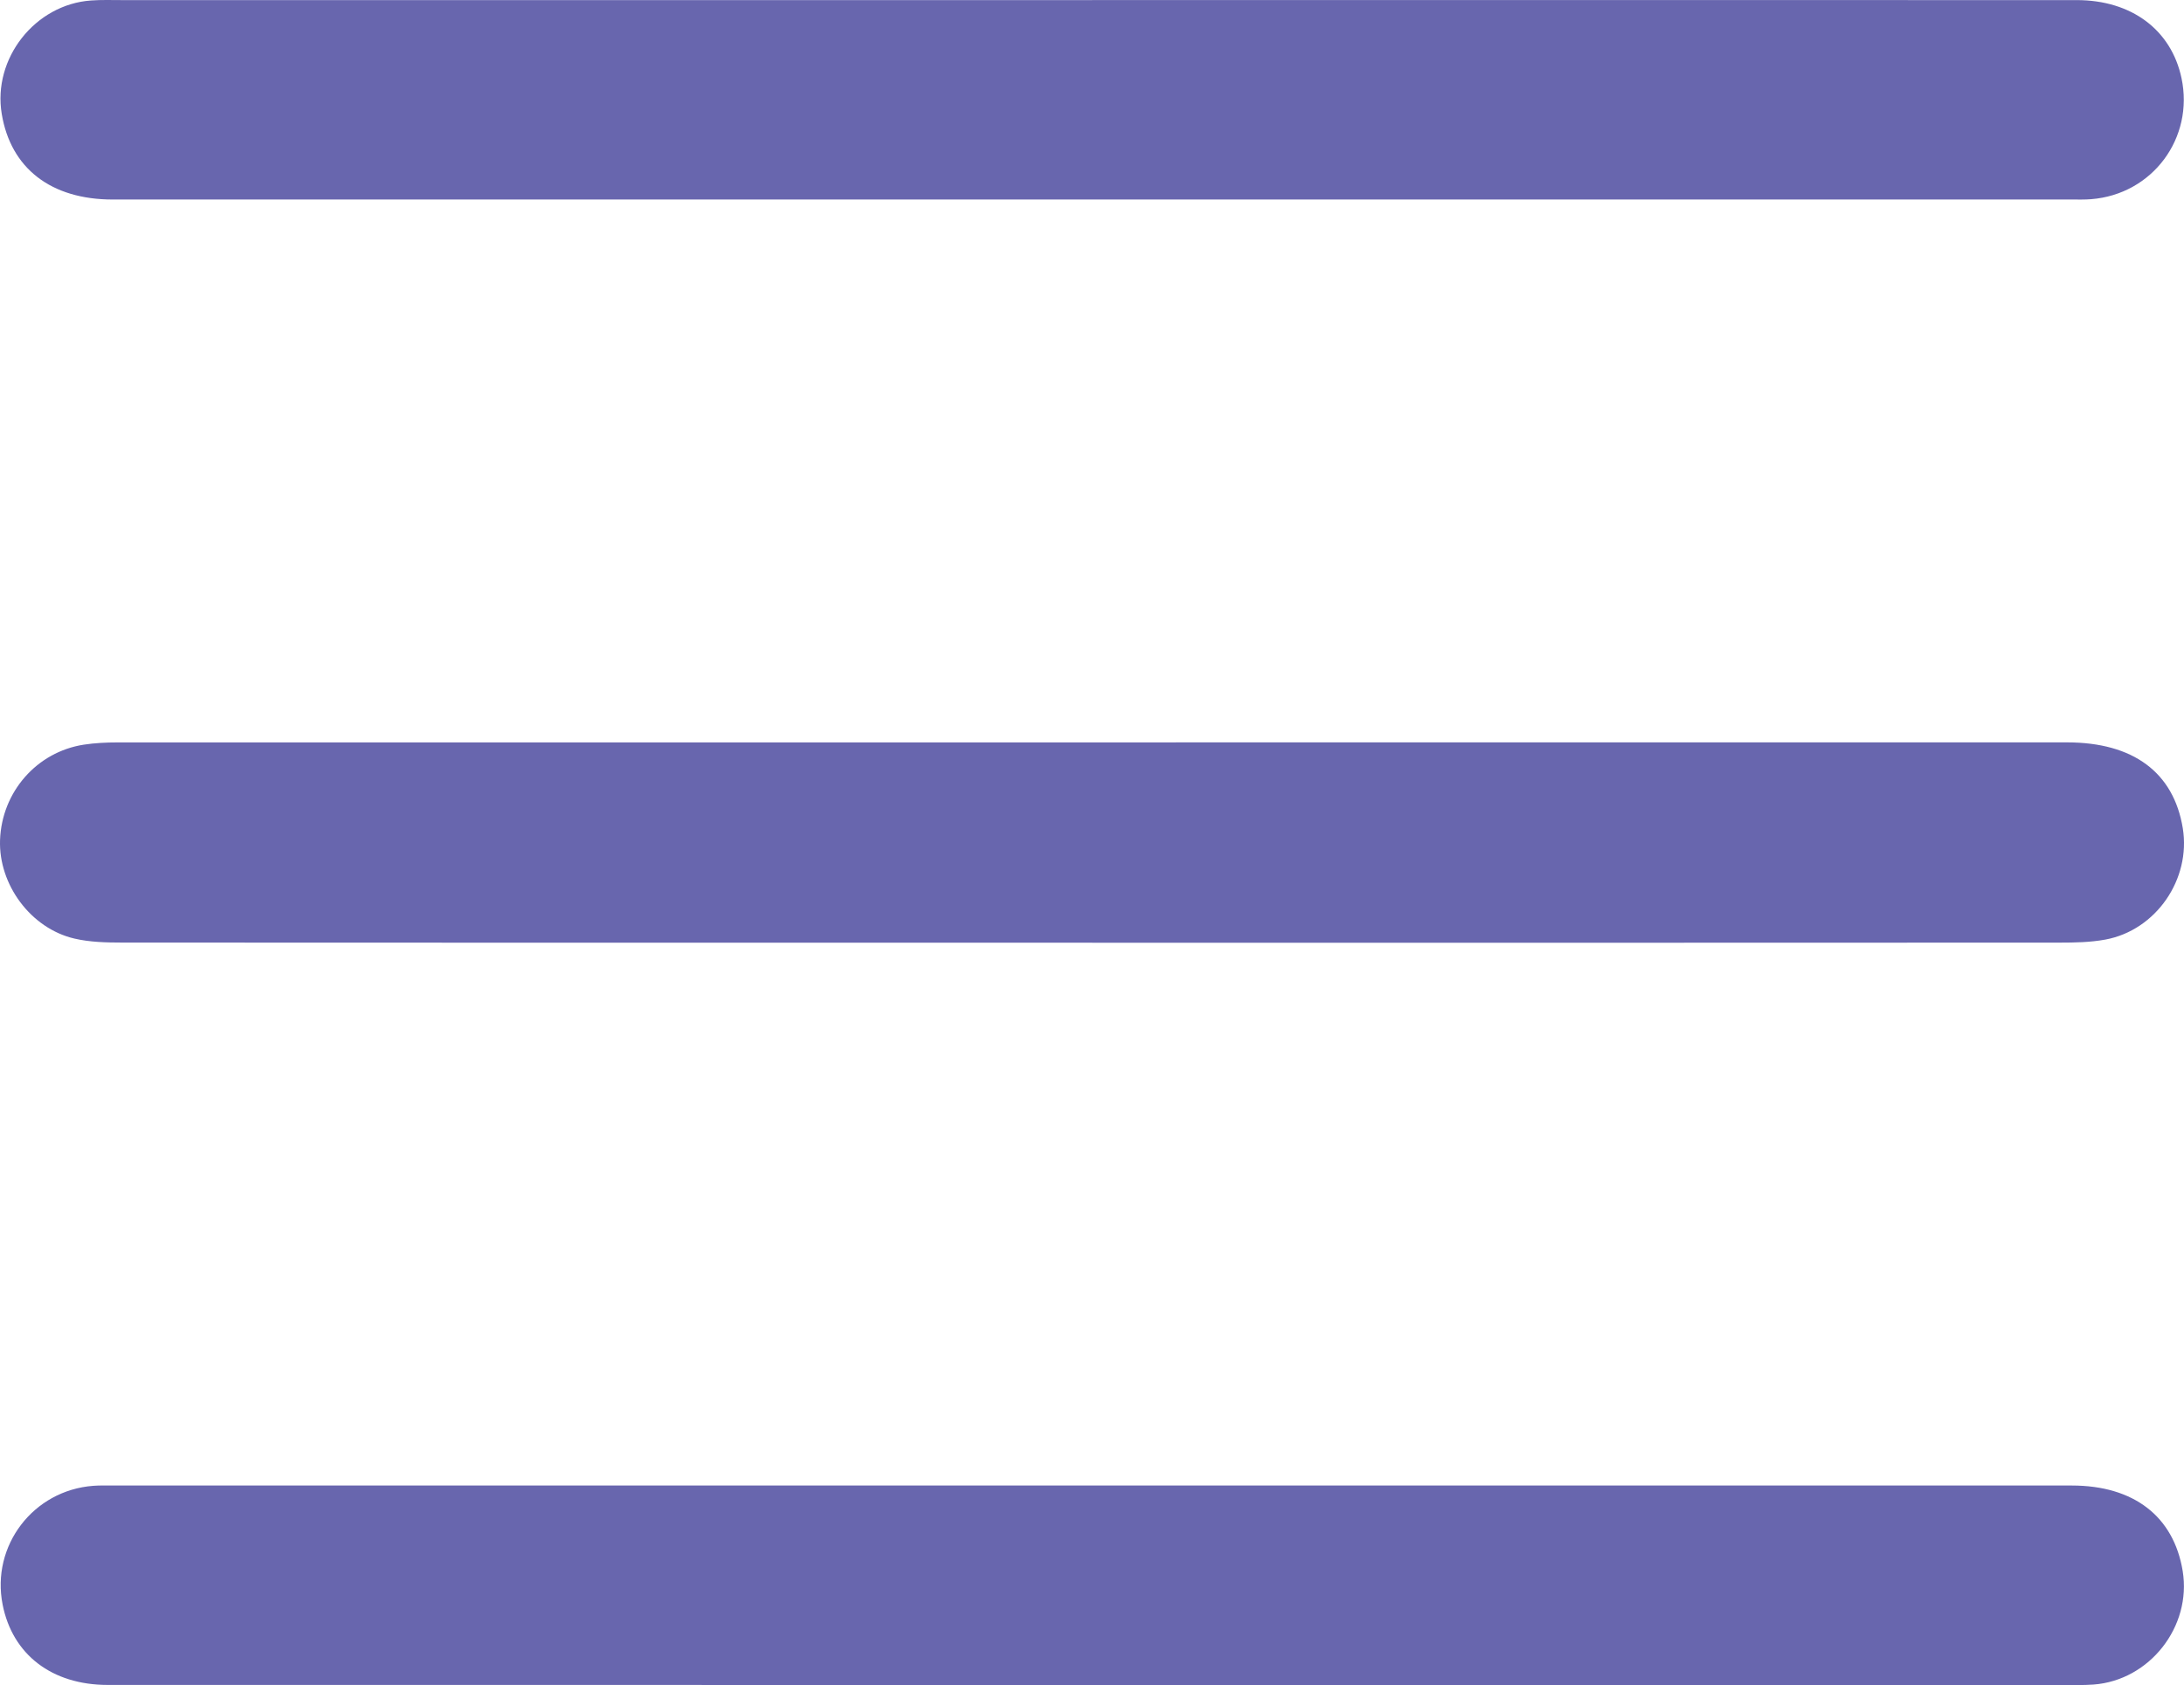 <?xml version="1.0" encoding="UTF-8"?>
<svg id="Layer_1" data-name="Layer 1" xmlns="http://www.w3.org/2000/svg" viewBox="0 0 451.48 348.38">
  <defs>
    <style>
      .cls-1 {
        fill: #6866ae;
      }
    </style>
  </defs>
  <path class="cls-1" d="M225.78,194.9c-66.83,0-133.66,.01-200.49-.03-3.32,0-6.73-.08-9.93-.83C6.35,191.93-.31,182.87,.01,173.67c.35-9.93,7.58-18.22,17.33-19.72,2.29-.35,4.64-.46,6.97-.46,134.33-.02,268.65-.02,402.98-.01,13.71,0,22.05,6.22,23.94,17.74,1.72,10.53-5.51,21.09-16,23.03-3.09,.57-6.3,.63-9.45,.63-66.66,.03-133.33,.03-199.99,.03Z"/>
  <path class="cls-1" d="M225.29,348.36c-67.67,0-135.33,.01-203-.01-11.58,0-19.72-6.29-21.75-16.62-2.4-12.17,6.32-23.61,18.75-24.55,1.33-.1,2.67-.06,4-.06,135,0,270,0,404.99,0,12.83,0,21.08,6.39,22.93,17.68,1.88,11.48-6.83,22.61-18.43,23.47-2.16,.16-4.33,.09-6.5,.09-67,0-134,0-201,0Z"/>
  <path class="cls-1" d="M225.79,.01c67.83,0,135.66,0,203.5,.01,11.35,0,19.55,6.16,21.67,16.11,2.65,12.42-6.01,24.05-18.67,25.05-1.33,.11-2.67,.07-4,.07-135,0-269.99,0-404.99,0-12.76,0-21.08-6.45-22.94-17.7C-1.55,12.11,7.22,.93,18.8,.1c2.16-.16,4.33-.08,6.5-.08,66.83,0,133.66,0,200.5,0Z"/>
</svg>